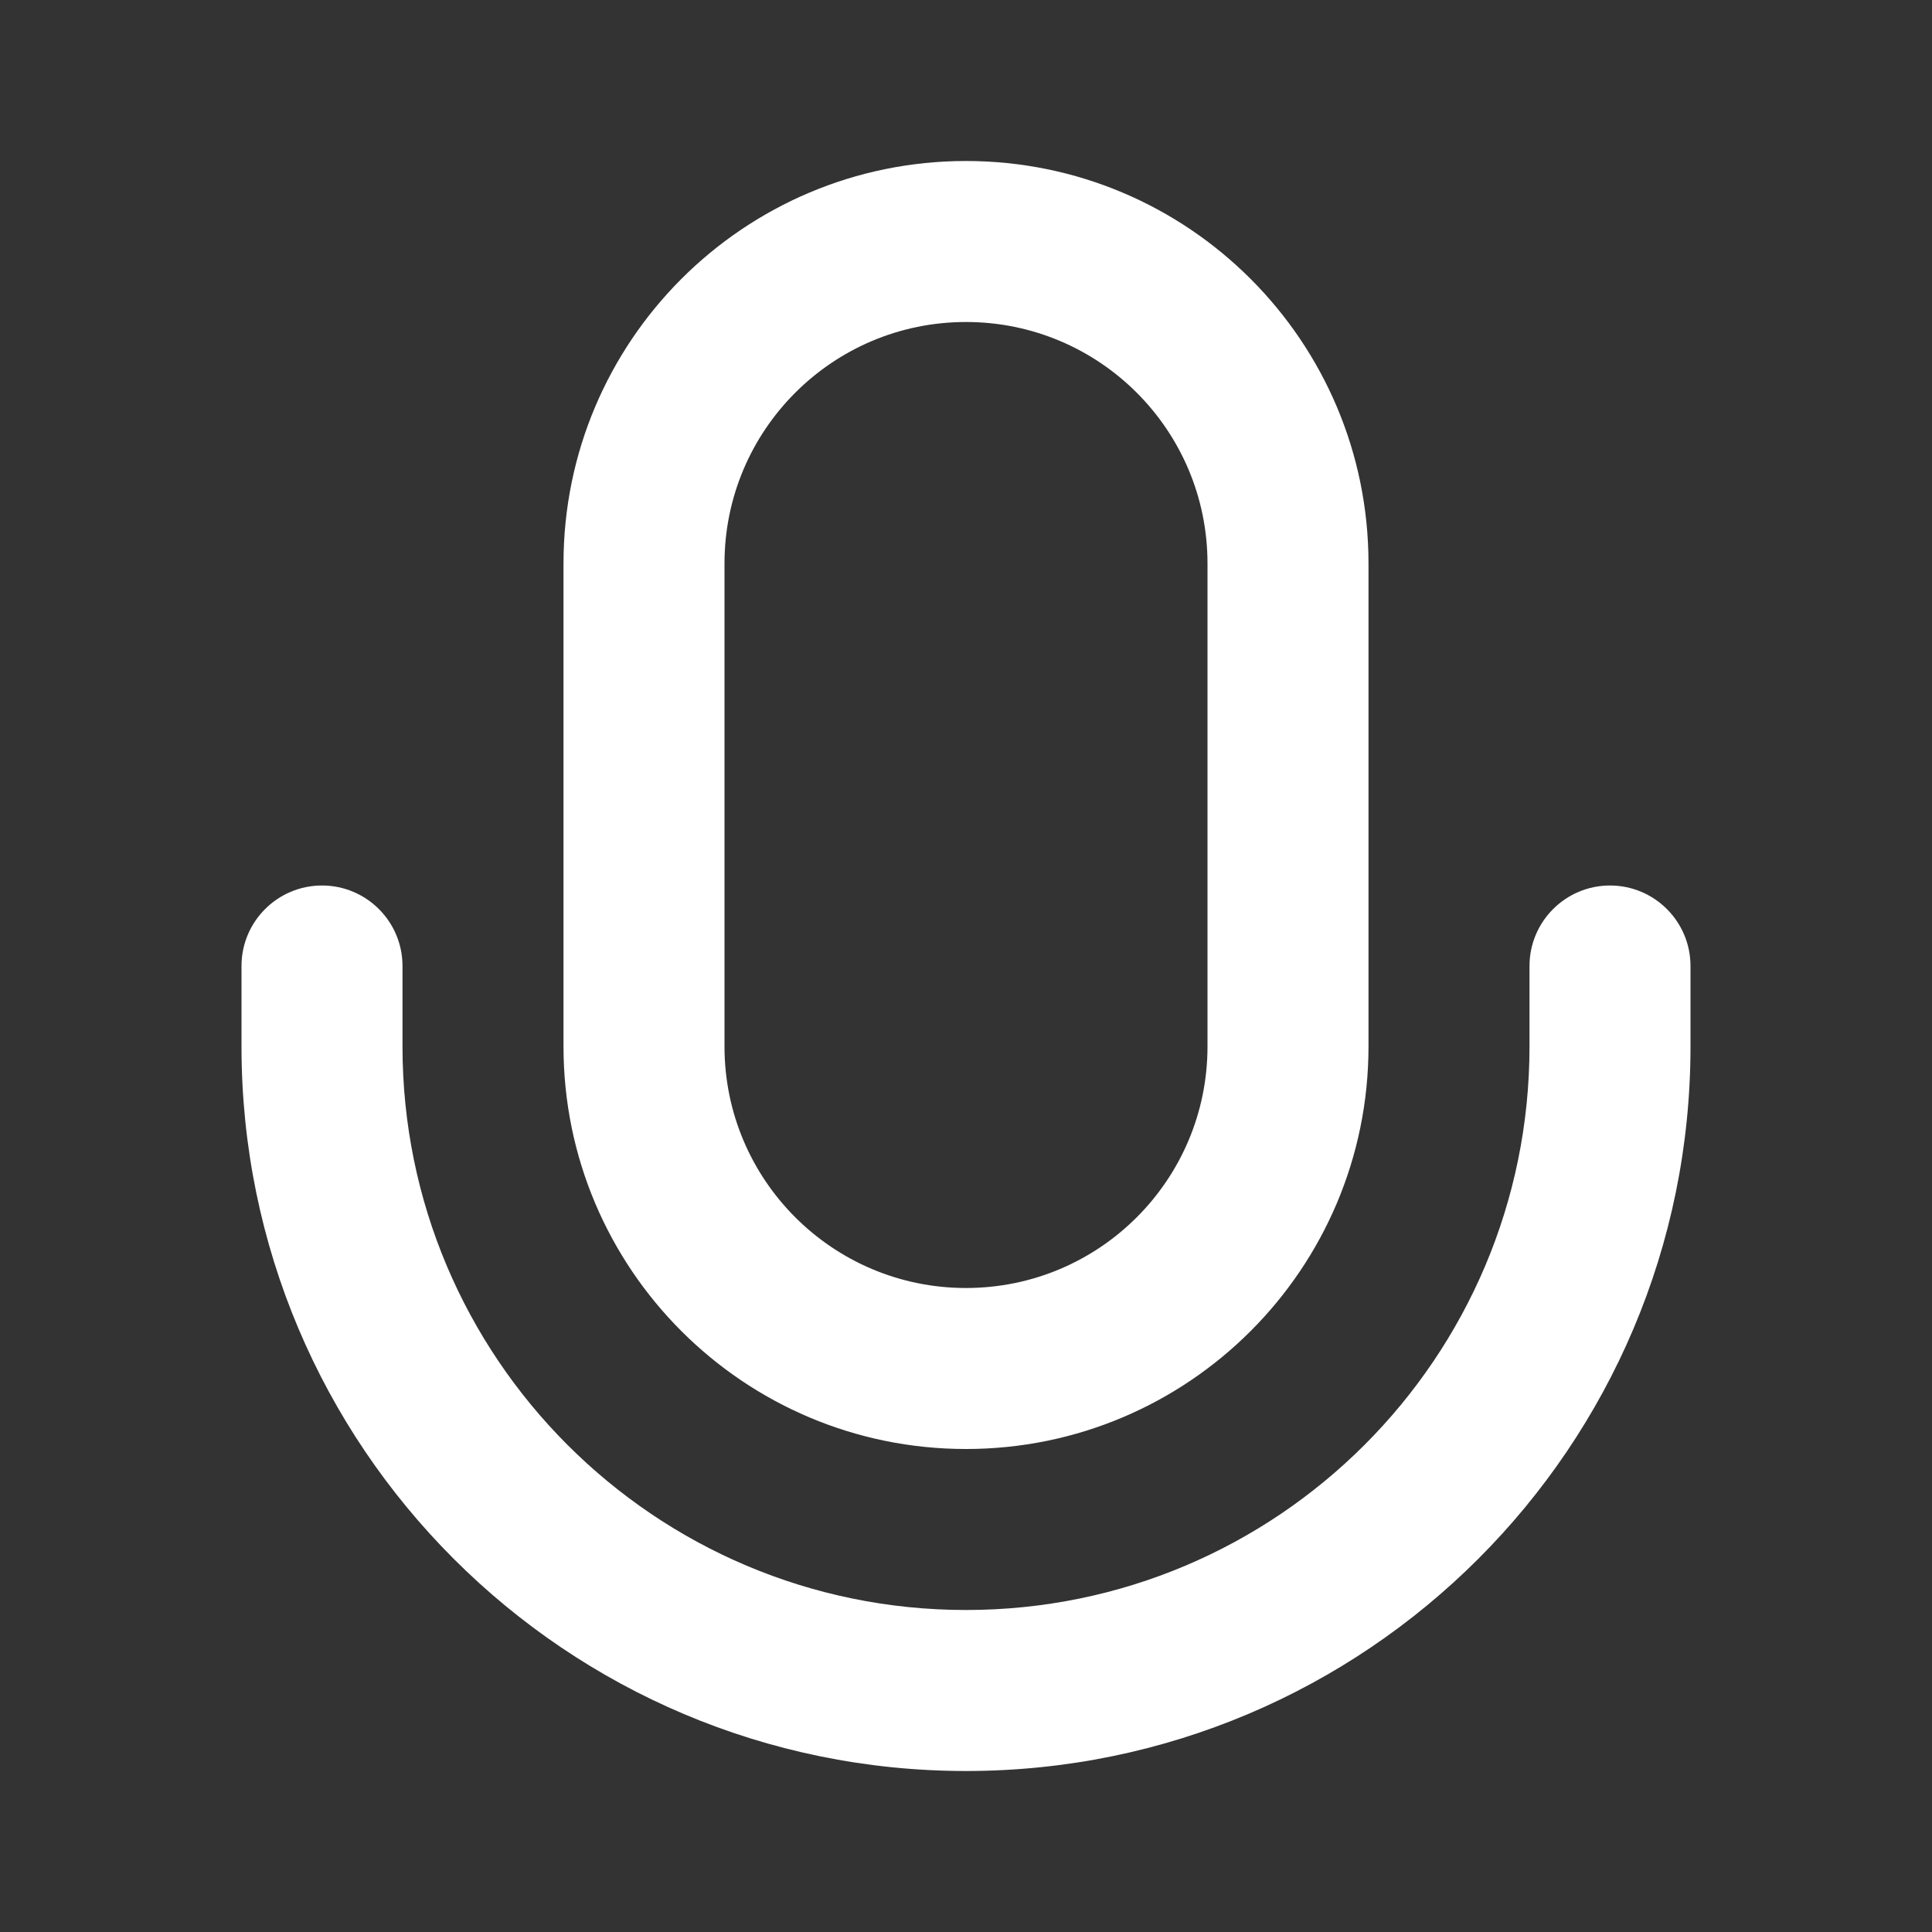  <svg
    className="icon-instance-node"
    fill="none"
    height="24"
    viewBox="0 0 24 24"
    width="24"
    xmlns="http://www.w3.org/2000/svg"
>
    <rect x="0" y="0" width="24" height="24" fill="#333333" stroke="none"/>
    <path
    className="path"
    clipRule="evenodd"
    d="M17 7C17 4.239 14.761 2 12 2C9.239 2 7 4.239 7 7V13C7 15.761 9.239 18 12 18C14.761 18 17 15.761 17 13V7ZM12 4C13.657 4 15 5.343 15 7V13C15 14.657 13.657 16 12 16C10.343 16 9 14.657 9 13V7C9 5.343 10.343 4 12 4ZM20 11C19.448 11 19 11.448 19 12V13C19 16.866 15.866 20 12 20C8.134 20 5 16.866 5 13V12C5 11.448 4.552 11 4 11C3.448 11 3 11.448 3 12V13C3 17.971 7.029 22 12 22C16.971 22 21 17.971 21 13V12C21 11.448 20.552 11 20 11Z"
    fill="white"
    fillRule="evenodd"
    />
</svg>